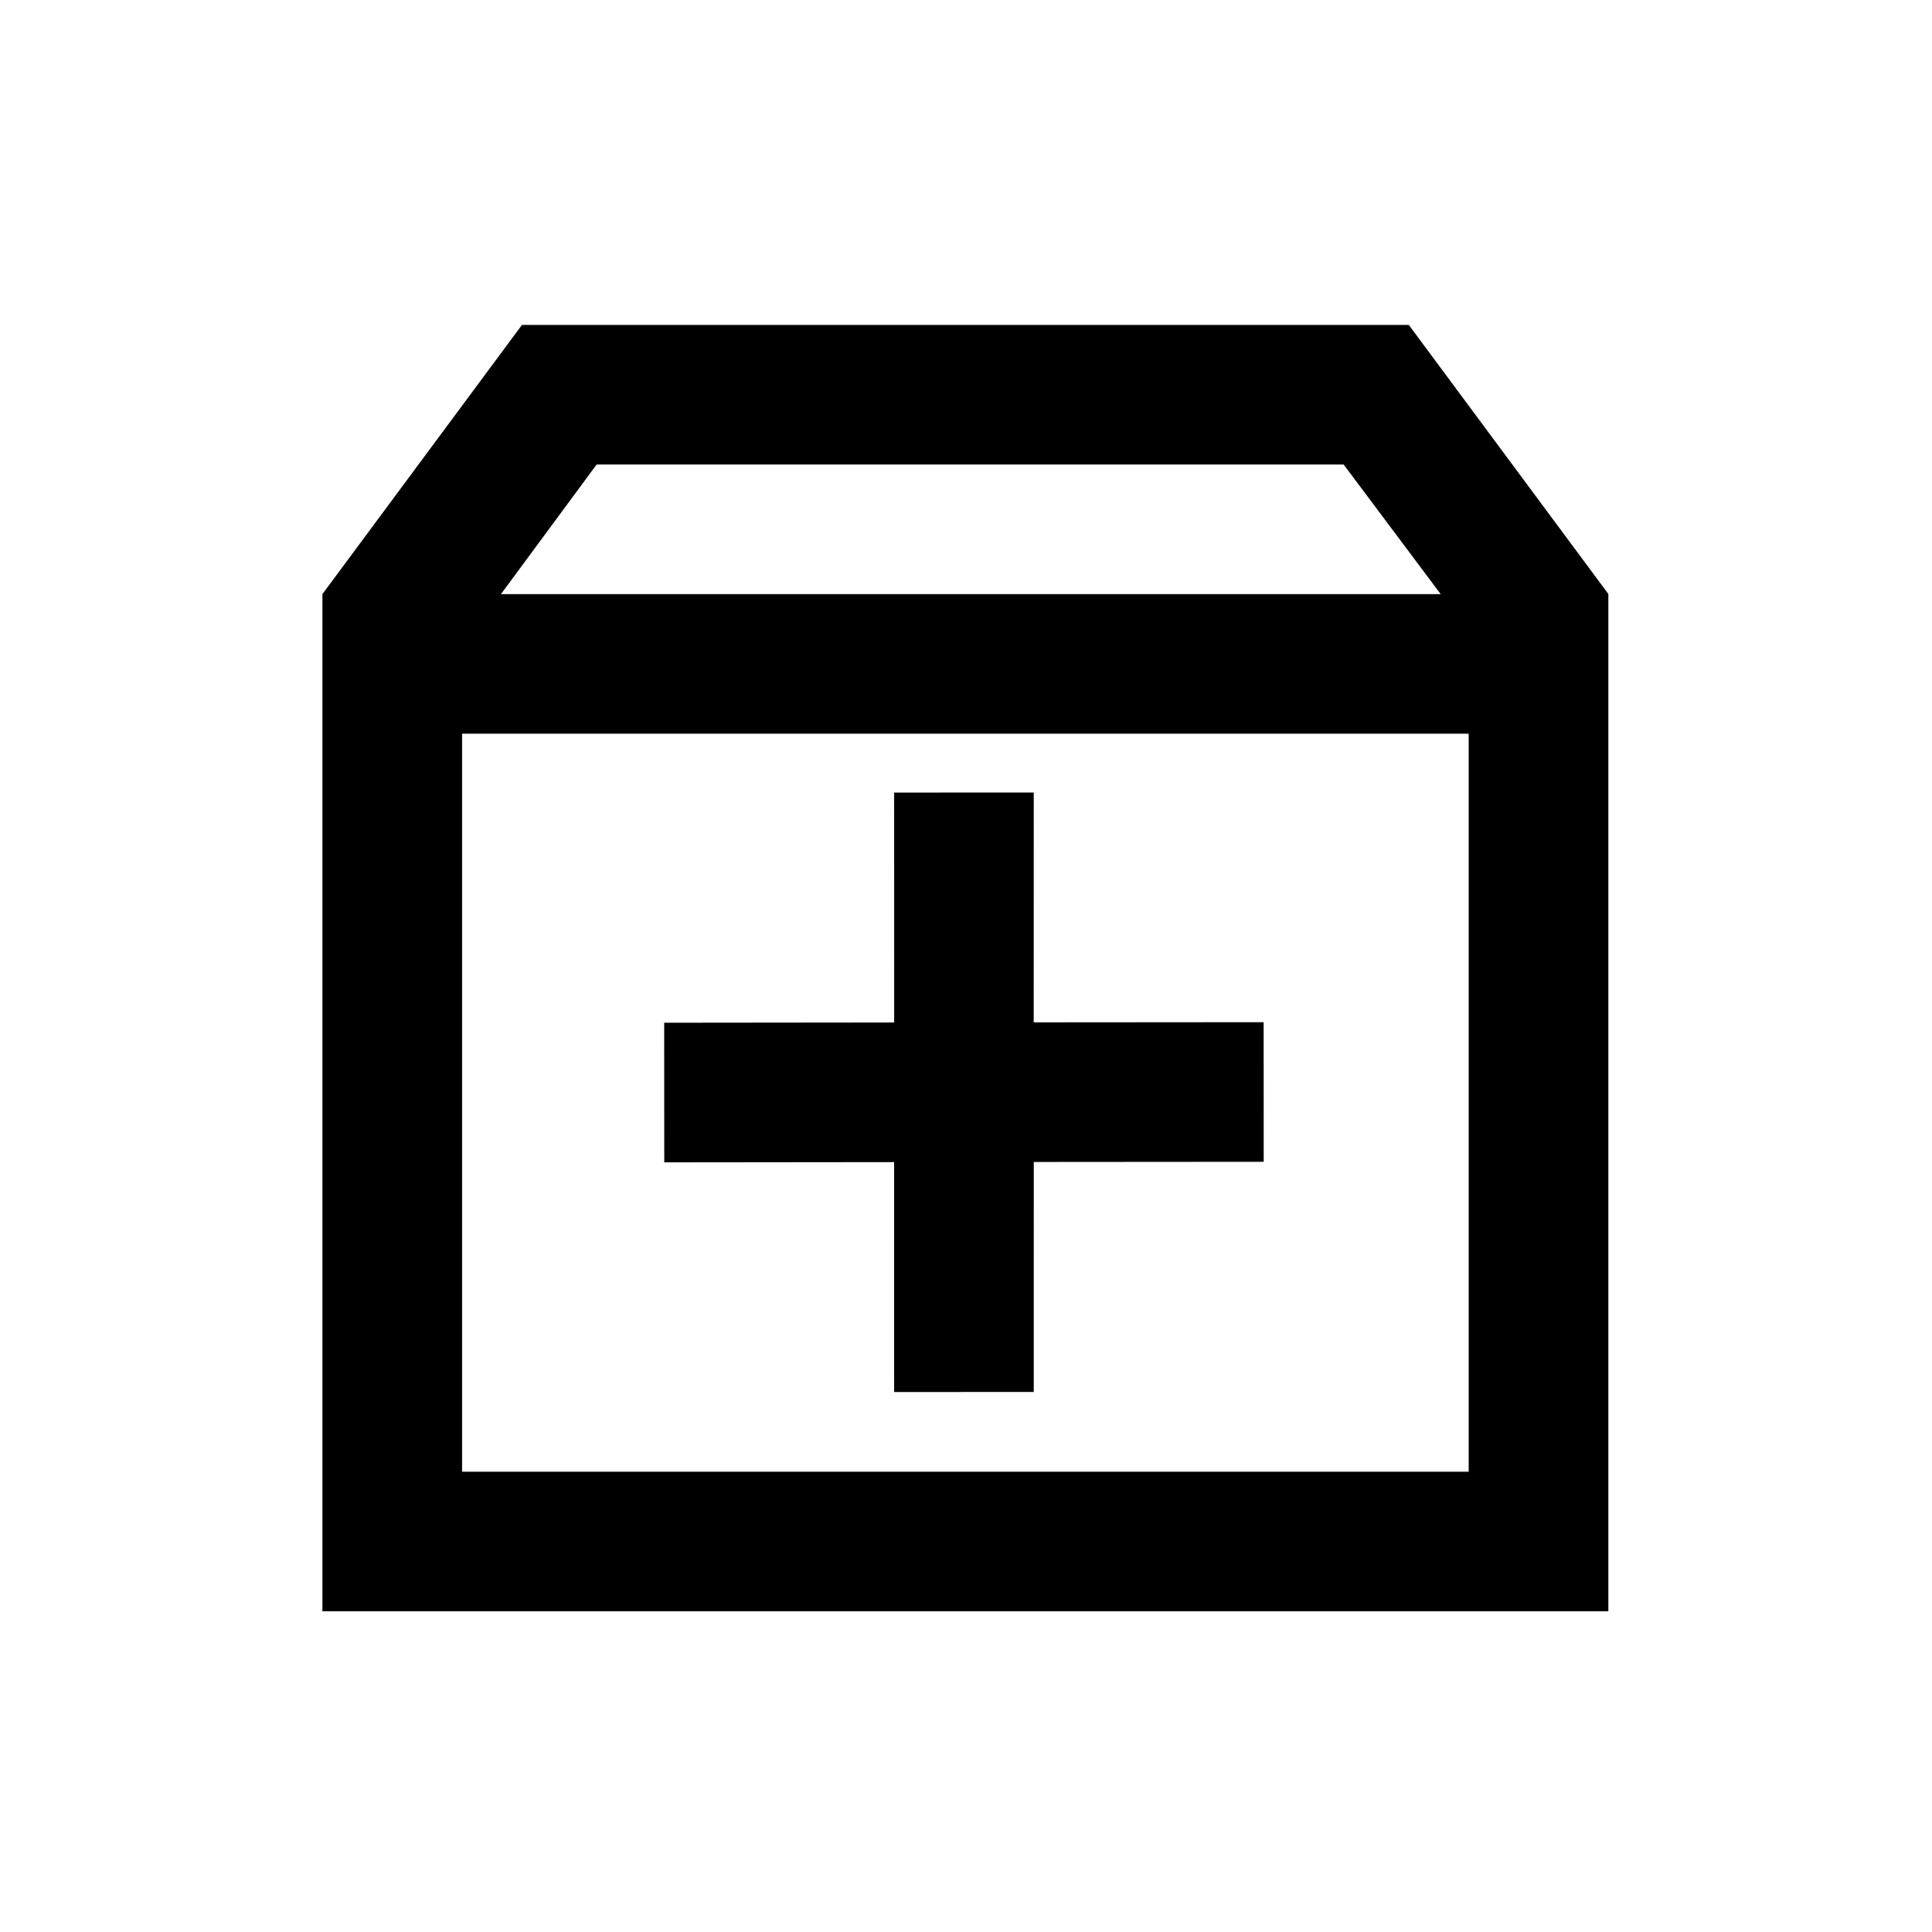 <?xml version="1.0" encoding="utf-8"?>
<!-- Generator: Adobe Illustrator 16.0.0, SVG Export Plug-In . SVG Version: 6.00 Build 0)  -->
<!DOCTYPE svg PUBLIC "-//W3C//DTD SVG 1.1//EN" "http://www.w3.org/Graphics/SVG/1.1/DTD/svg11.dtd">
<svg version="1.1" id="图层_1" xmlns="http://www.w3.org/2000/svg" xmlns:xlink="http://www.w3.org/1999/xlink" x="0px" y="0px"
	 width="1000px" height="1000px" viewBox="0 0 1000 1000" enable-background="new 0 0 1000 1000" xml:space="preserve">
<g>
	<defs>
		<rect id="SVGID_1_" x="167" y="167" width="665.88" height="666.96"/>
	</defs>
	<clipPath id="SVGID_2_">
		<use xlink:href="#SVGID_1_"  overflow="visible"/>
	</clipPath>
	<path clip-path="url(#SVGID_2_)" d="M729.208,168.195l103.273,139.266V834H166.88V307.512l103.27-139.317H729.208z
		 M760.185,379.754H239.173v382.004h521.012V379.754z M462.807,410.237l72.263-0.033l-0.02,118.968l119.006-0.091l0.034,72.263
		l-119.007,0.091l-0.015,119.04l-72.263,0.033l-0.021-119.005L343.82,601.63l-0.034-72.263l119.04-0.124L462.807,410.237z
		 M695.47,240.437H308.806l-49.512,67.075h486.402L695.47,240.437z M695.47,240.437"/>
</g>
</svg>
